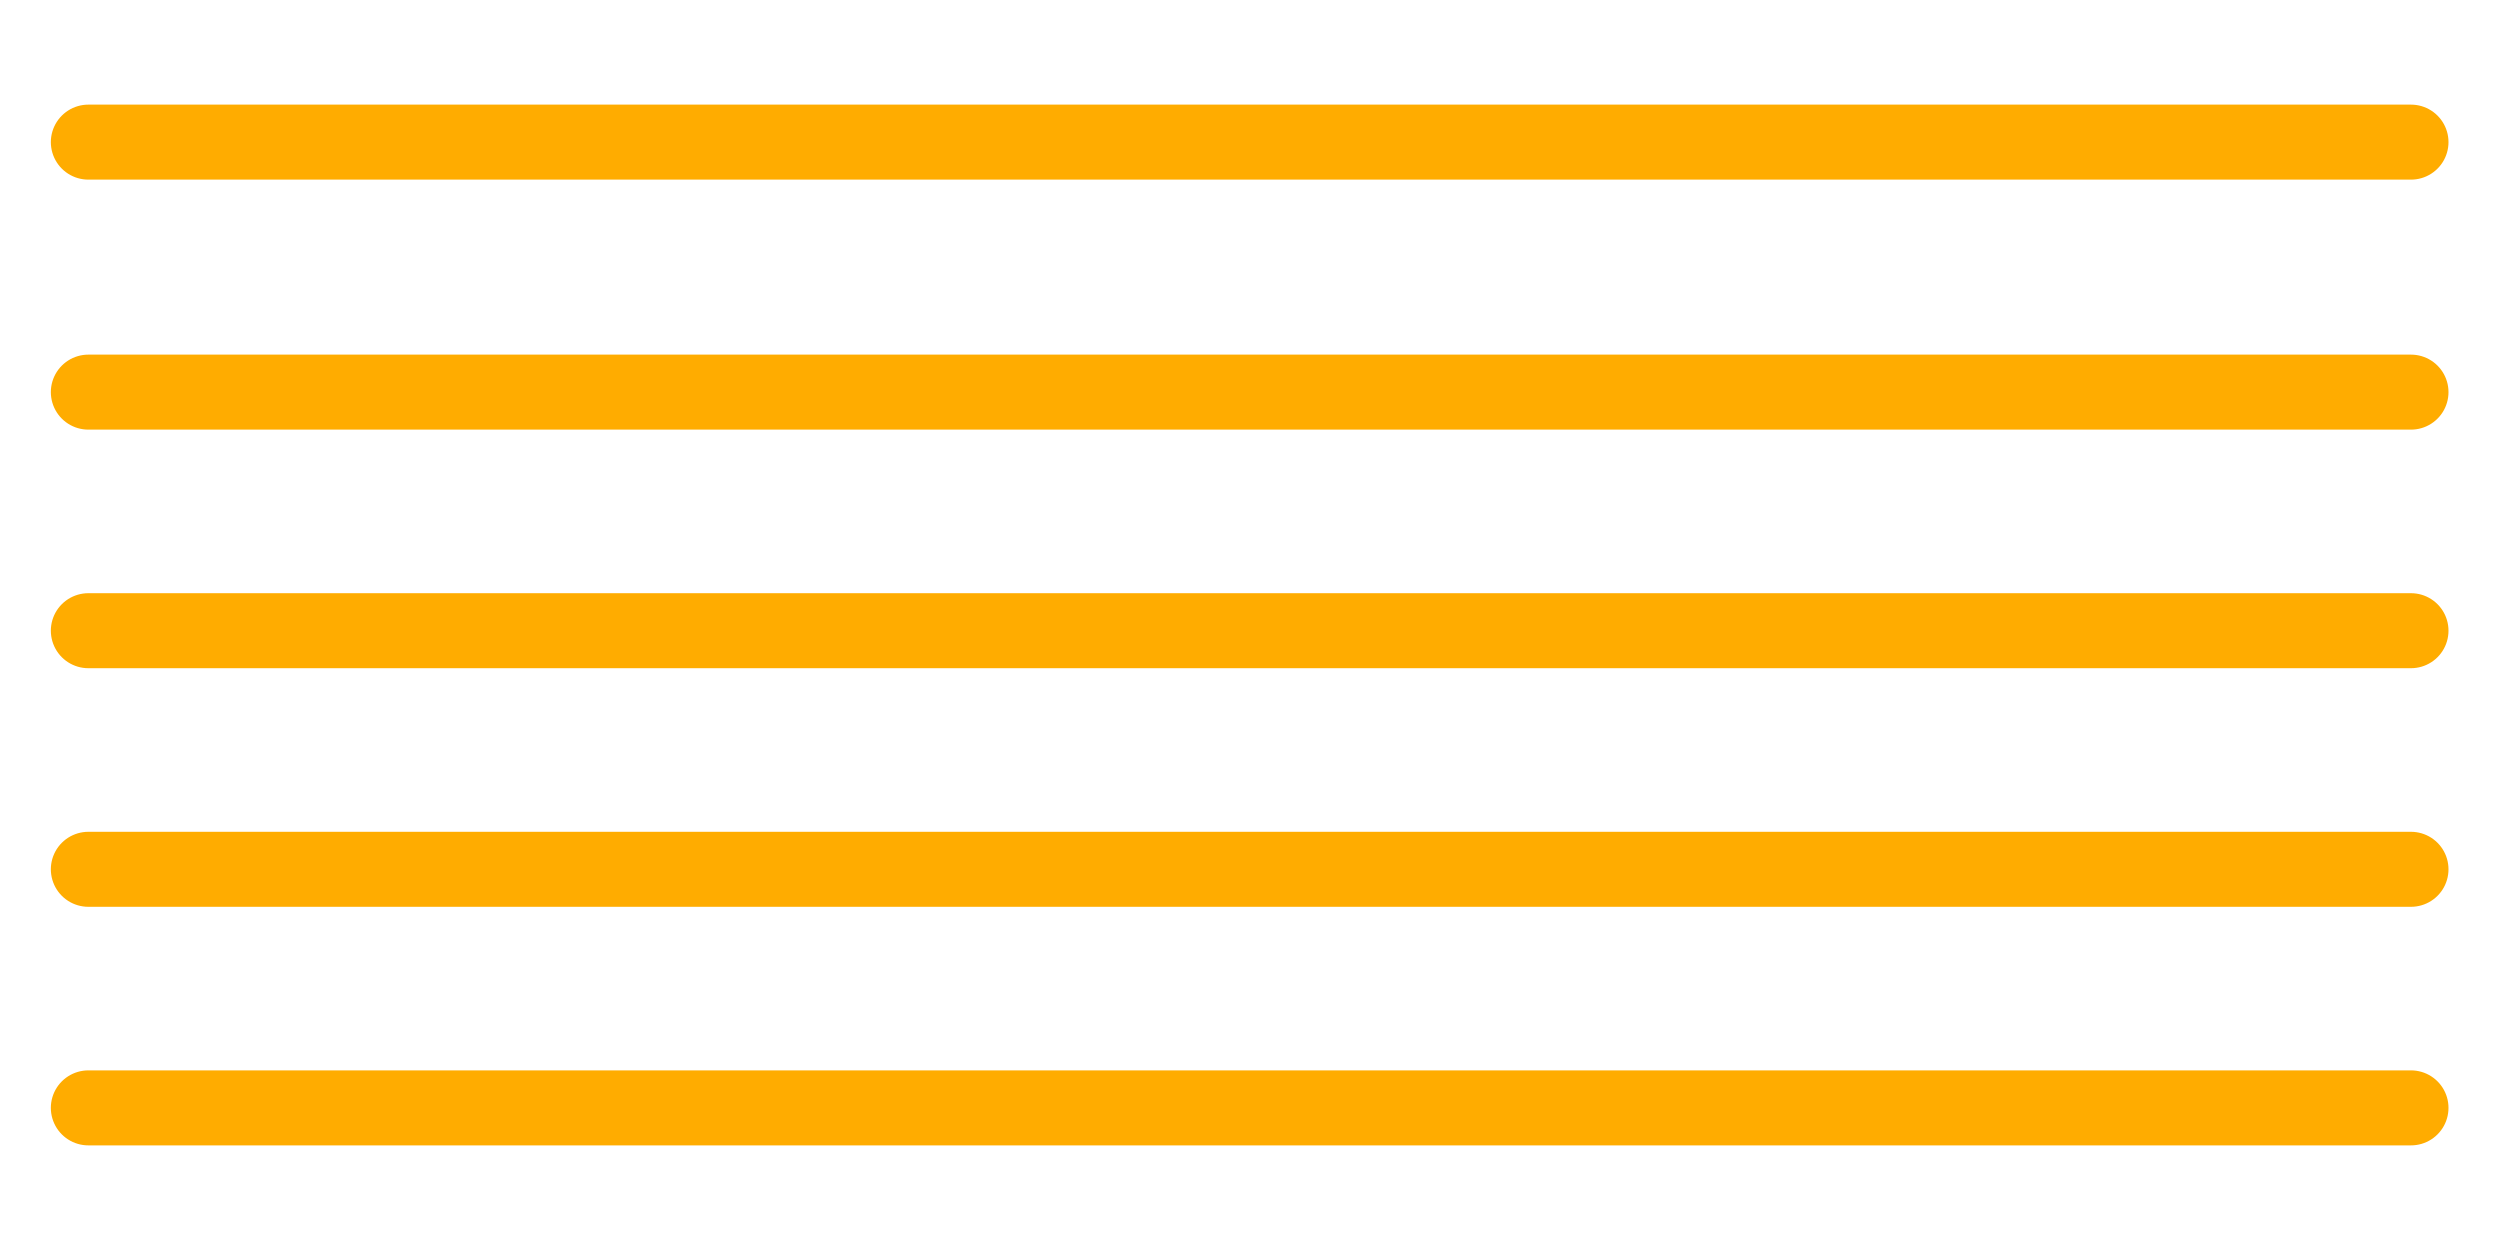 <svg version="1.1" viewBox="0 0 1000 500" xmlns="http://www.w3.org/2000/svg"><g fill="#ffac00" stroke="#ffac00" stroke-linecap="round" stroke-linejoin="round" stroke-width="30"><path d="m35.336 156.85h929.06"/><path d="m35.336 252.28h929.06"/><path d="m35.336 347.72h929.06"/><path d="m35.336 443.15h929.06"/><path d="m35.336 56.85h929.06"/></g></svg>
